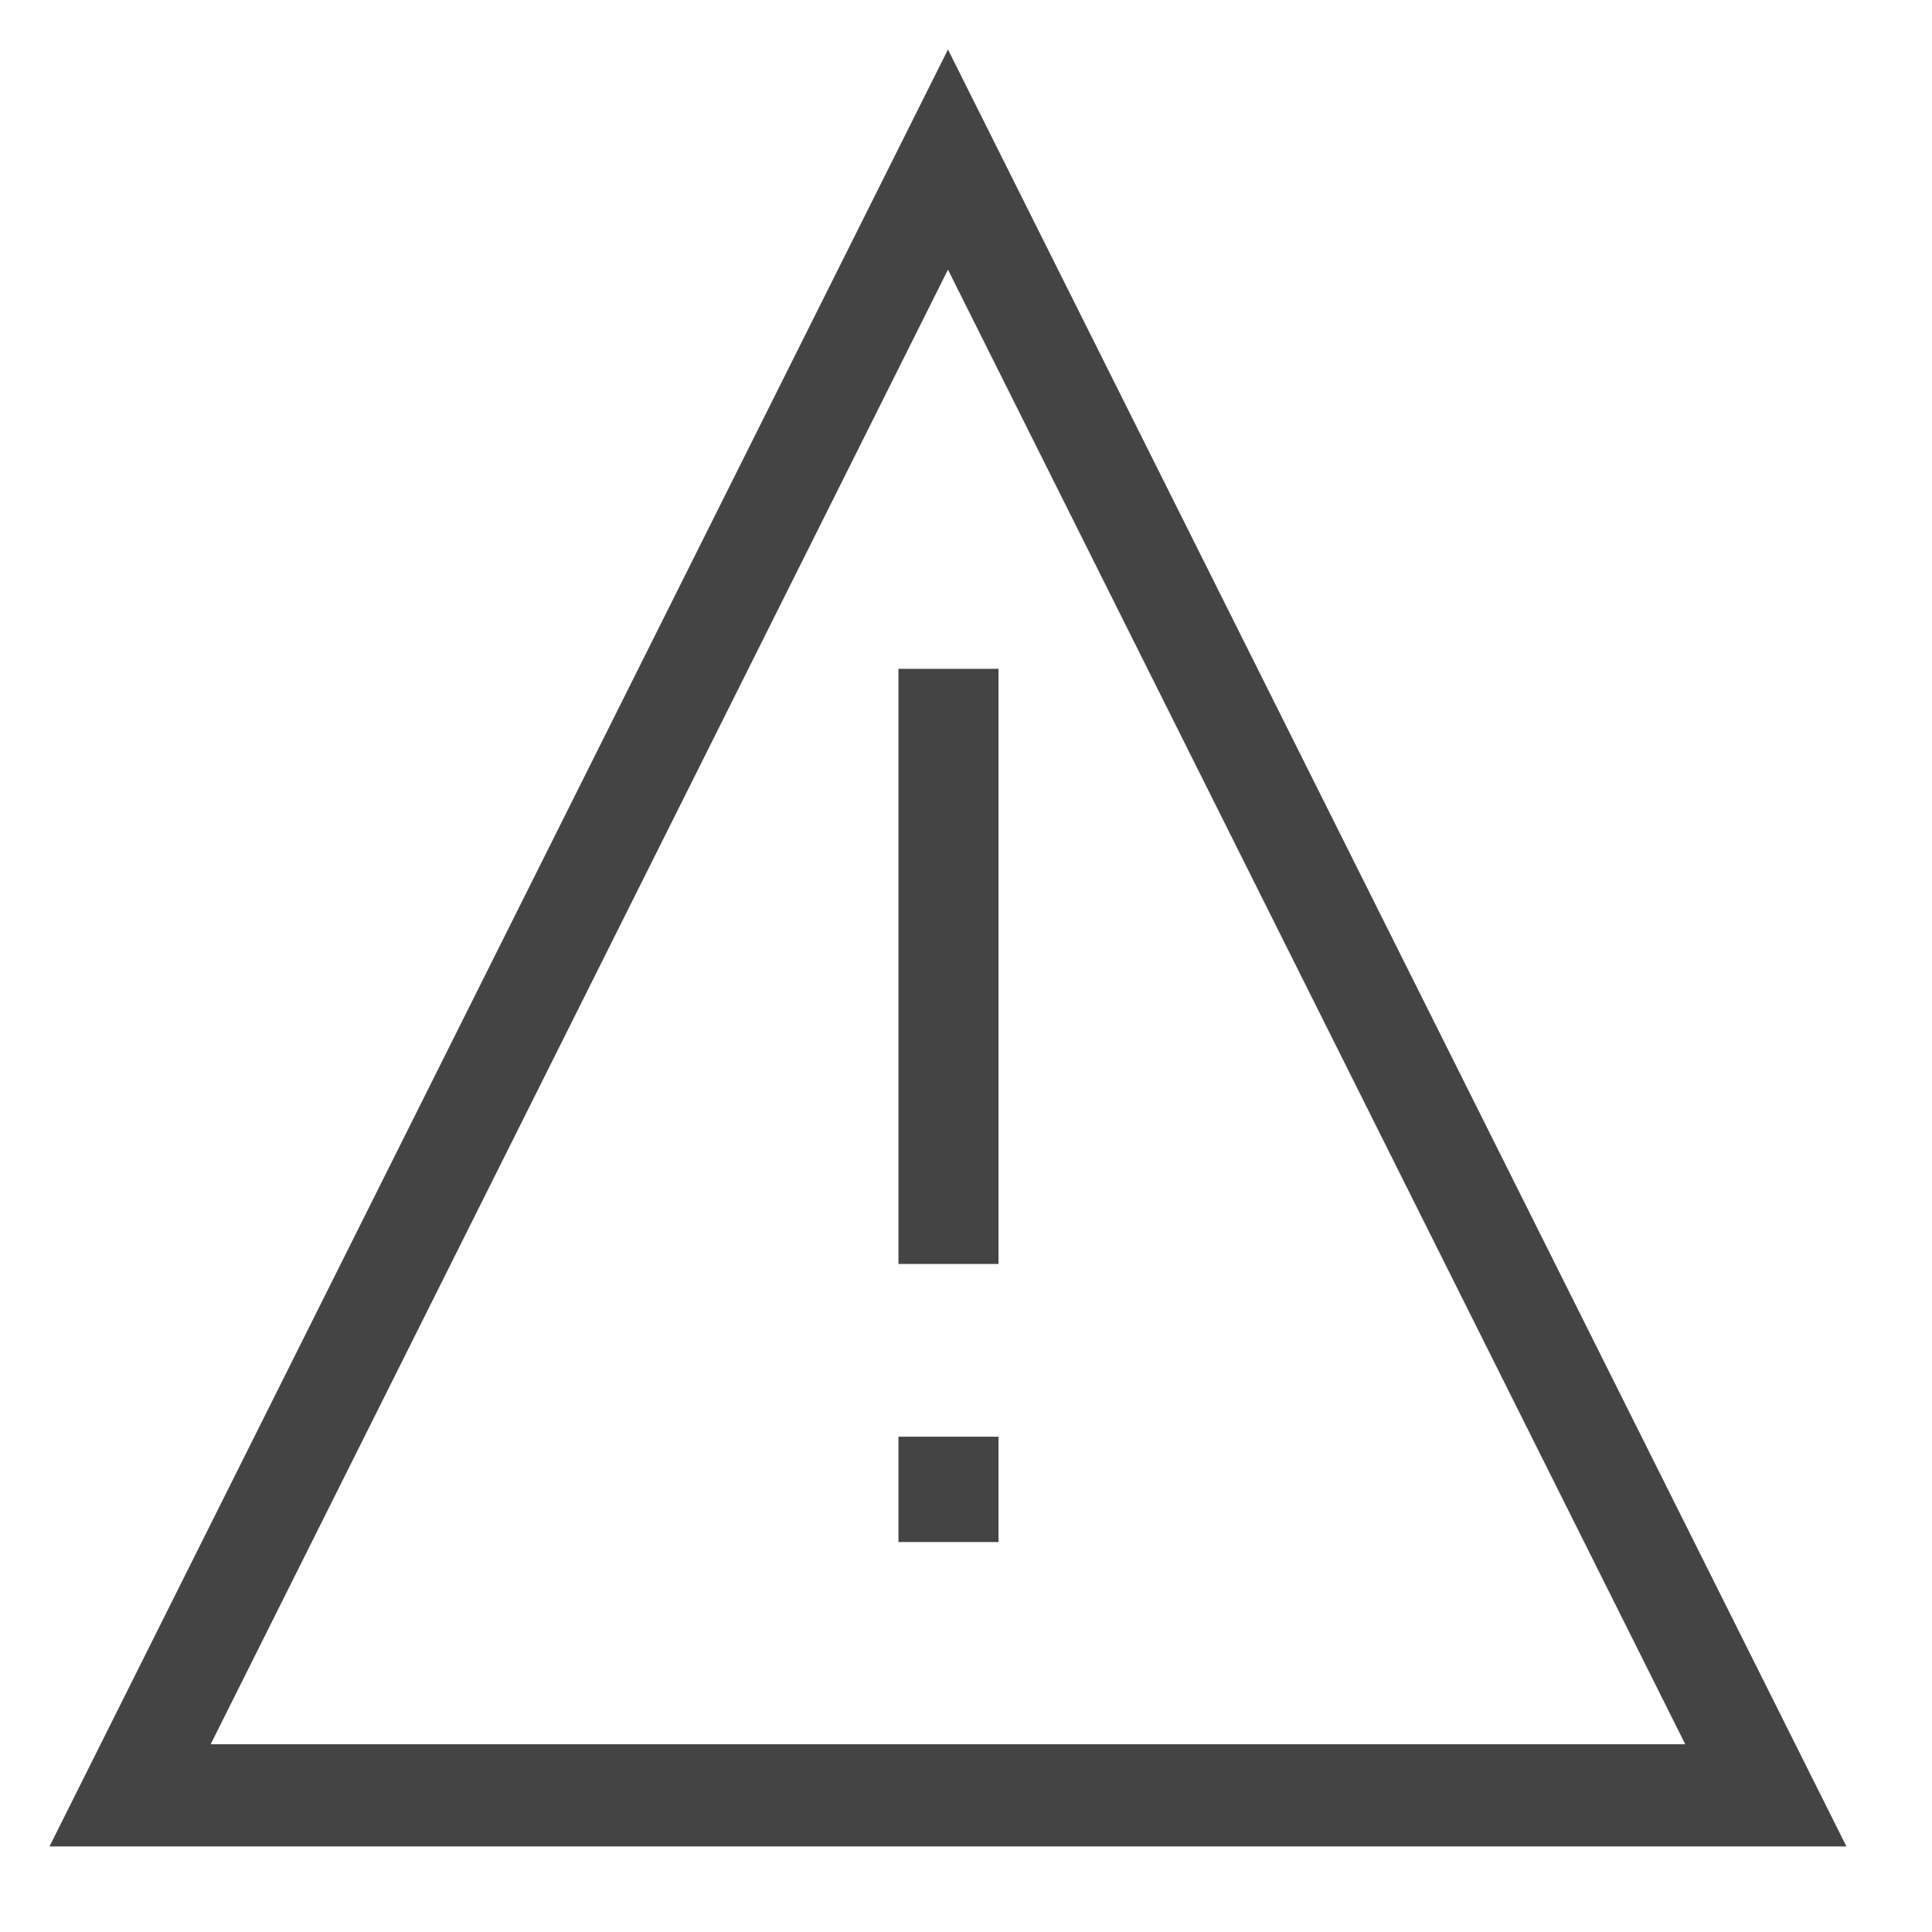 <?xml version='1.0' encoding='UTF-8' standalone='no'?><!-- Created with UBS Icon App (http://www.ubs.com/microsites/iconapp/) --><svg xmlns:svg='http://www.w3.org/2000/svg' xmlns='http://www.w3.org/2000/svg' width='24' height='24' viewBox='0 0 24 24' data-tags='Technical malfunction'><g transform='translate(0,0)'><path d='M512 145.636l398.222 796.444h-796.444zM512 26.738l-485.262 970.524h970.524l-485.262-970.524z ' transform='translate(0,0) scale(0.023,0.023)' fill='#444444' style='undefined'></path><path d='M485.262 361.244h54.044v321.422h-54.044z ' transform='translate(0,0) scale(0.023,0.023)' fill='#444444' style='undefined'></path><path d='M485.262 775.964h54.044v56.889h-54.044z ' transform='translate(0,0) scale(0.023,0.023)' fill='#444444' style='undefined'></path></g></svg>